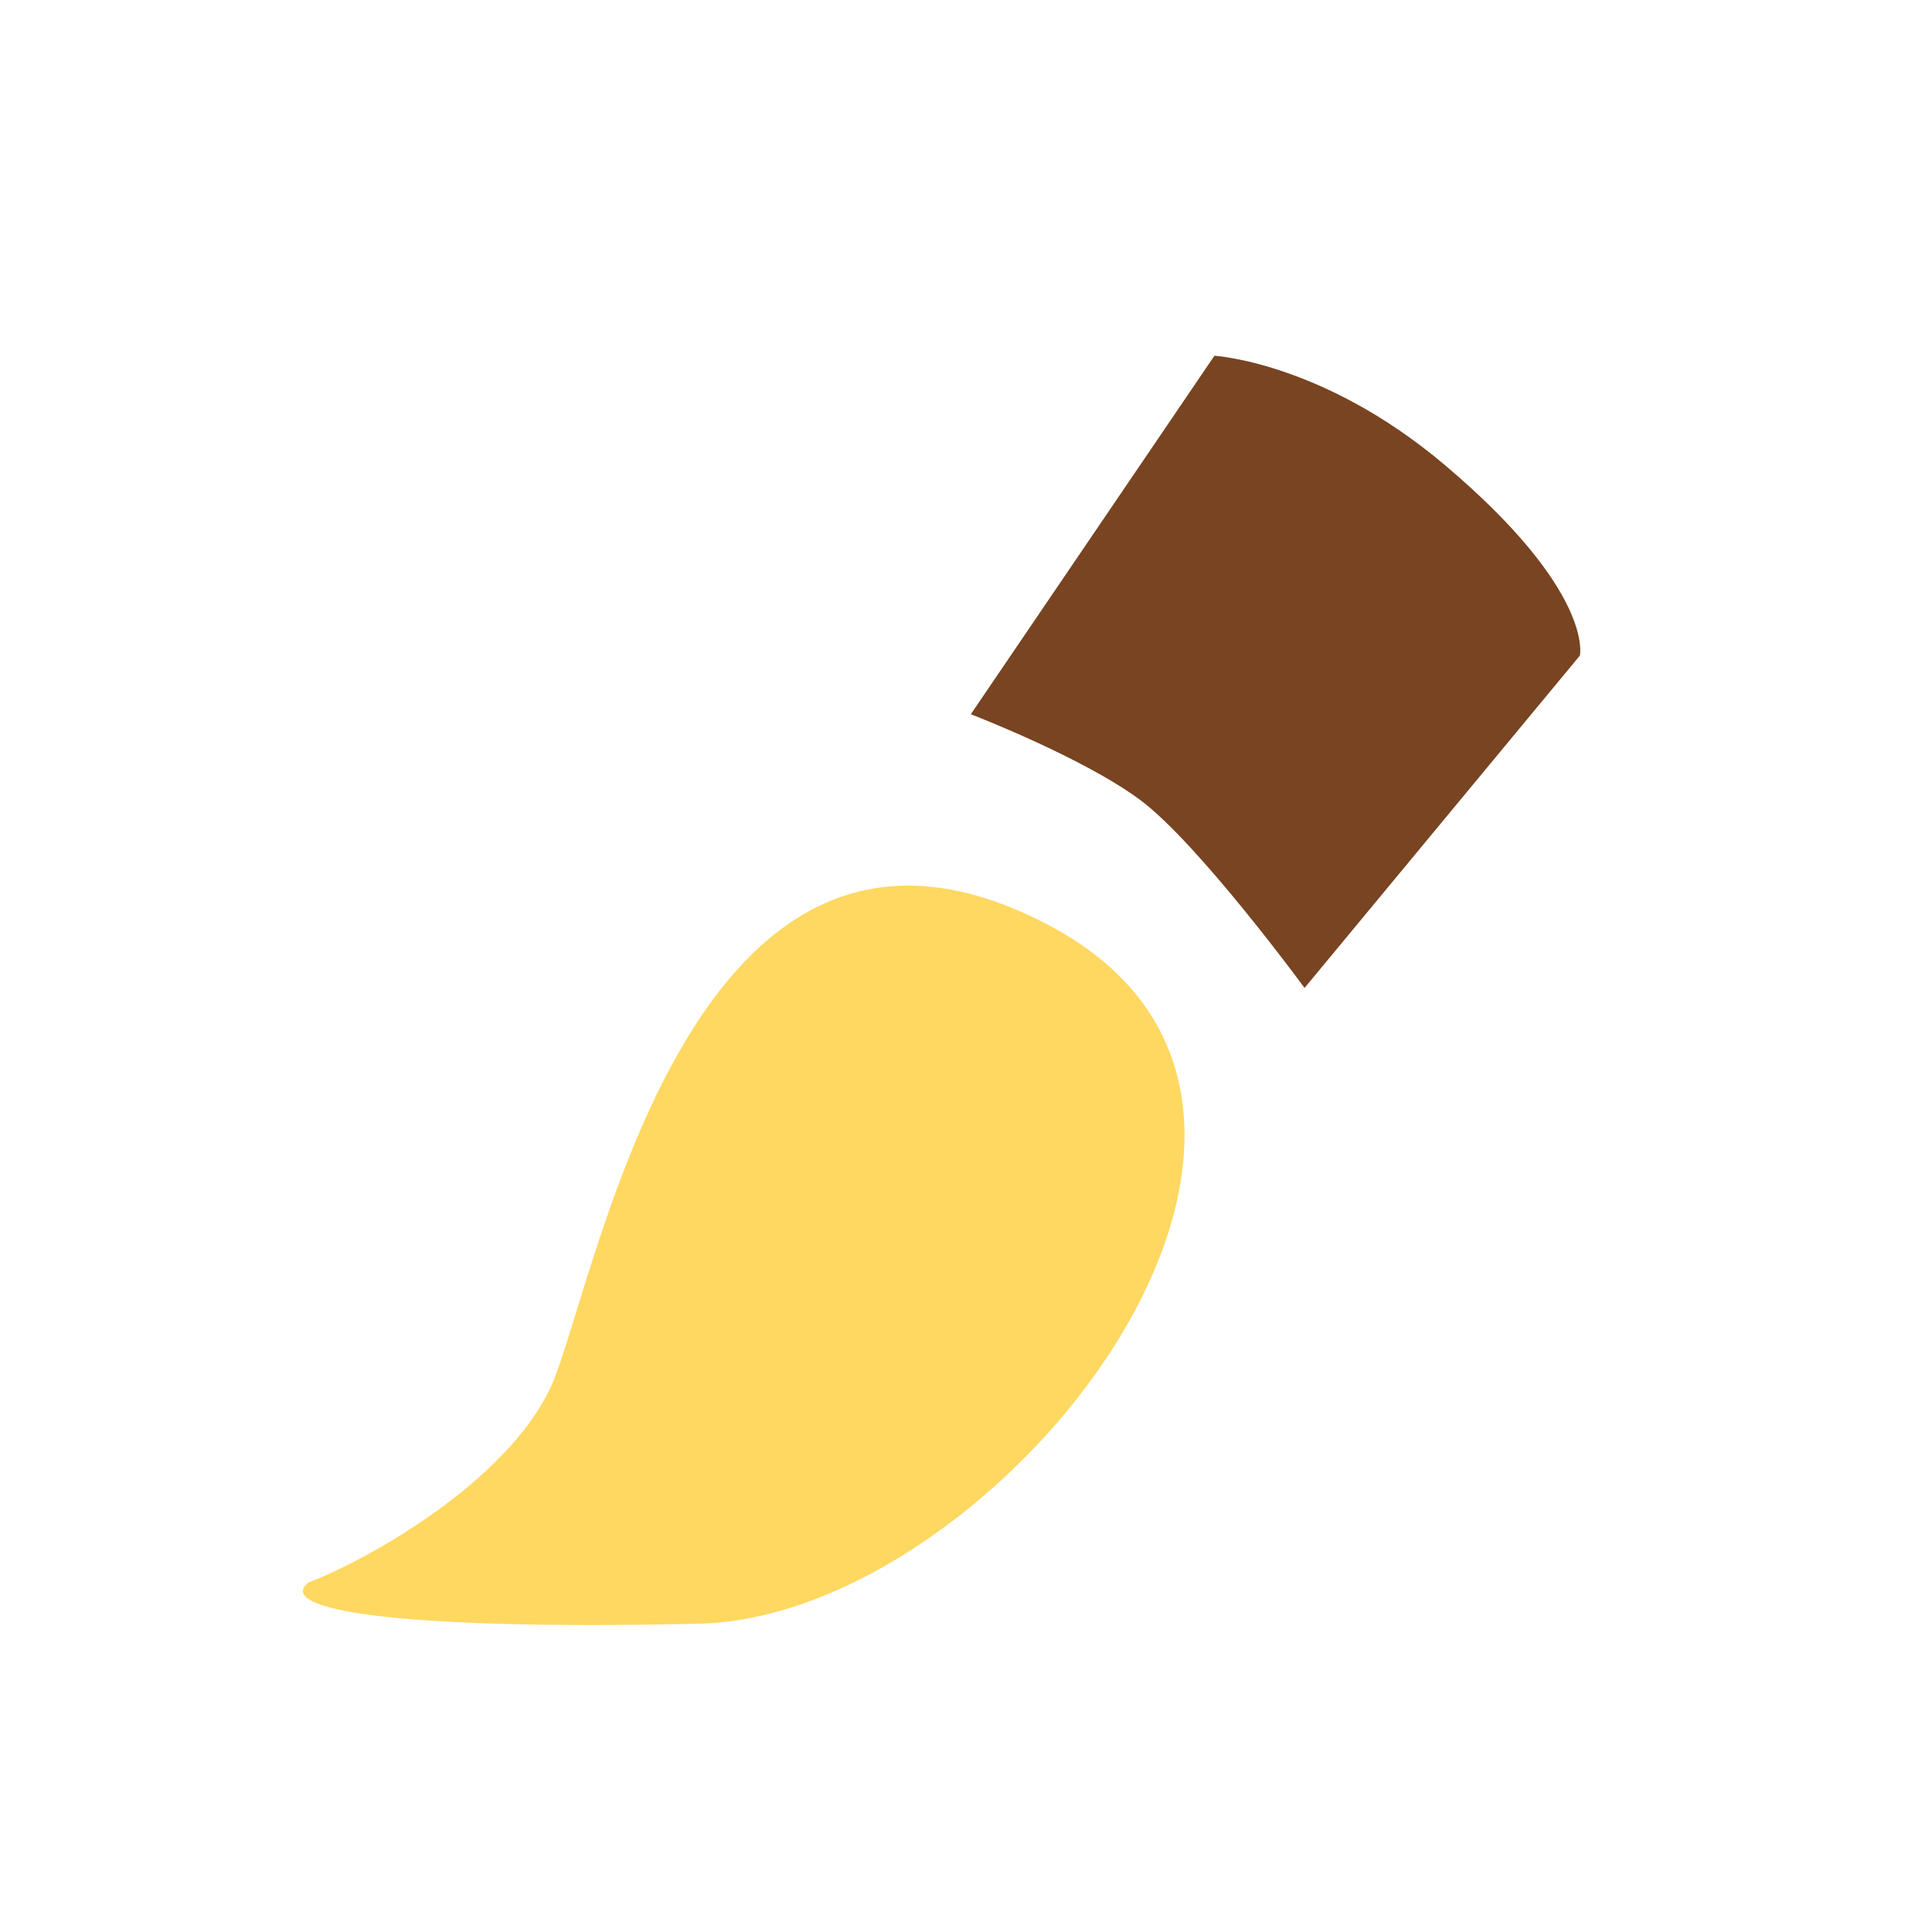 <svg width="94" height="94" viewBox="0 0 94 94" fill="none" xmlns="http://www.w3.org/2000/svg">
<g id="dehAssetContributor">
<path id="Vector 48" d="M27 67C25.171 71.765 18.157 75.787 15 77C13.367 78.324 19.304 79.331 34 79C48.696 78.669 67.982 53.935 51 45C34.018 36.065 29.286 61.044 27 67Z" fill="#FFD861"/>
<g id="Rectangle 923">
<path d="M59.086 17.31C59.086 17.31 64.362 17.614 70.278 22.61C77.587 28.782 76.869 31.896 76.869 31.896L63.472 48.067C63.472 48.067 58.318 41.036 55.469 38.917C52.697 36.854 47.235 34.75 47.235 34.75L59.086 17.31Z" fill="#784421"/>
</g>
</g>
</svg>
